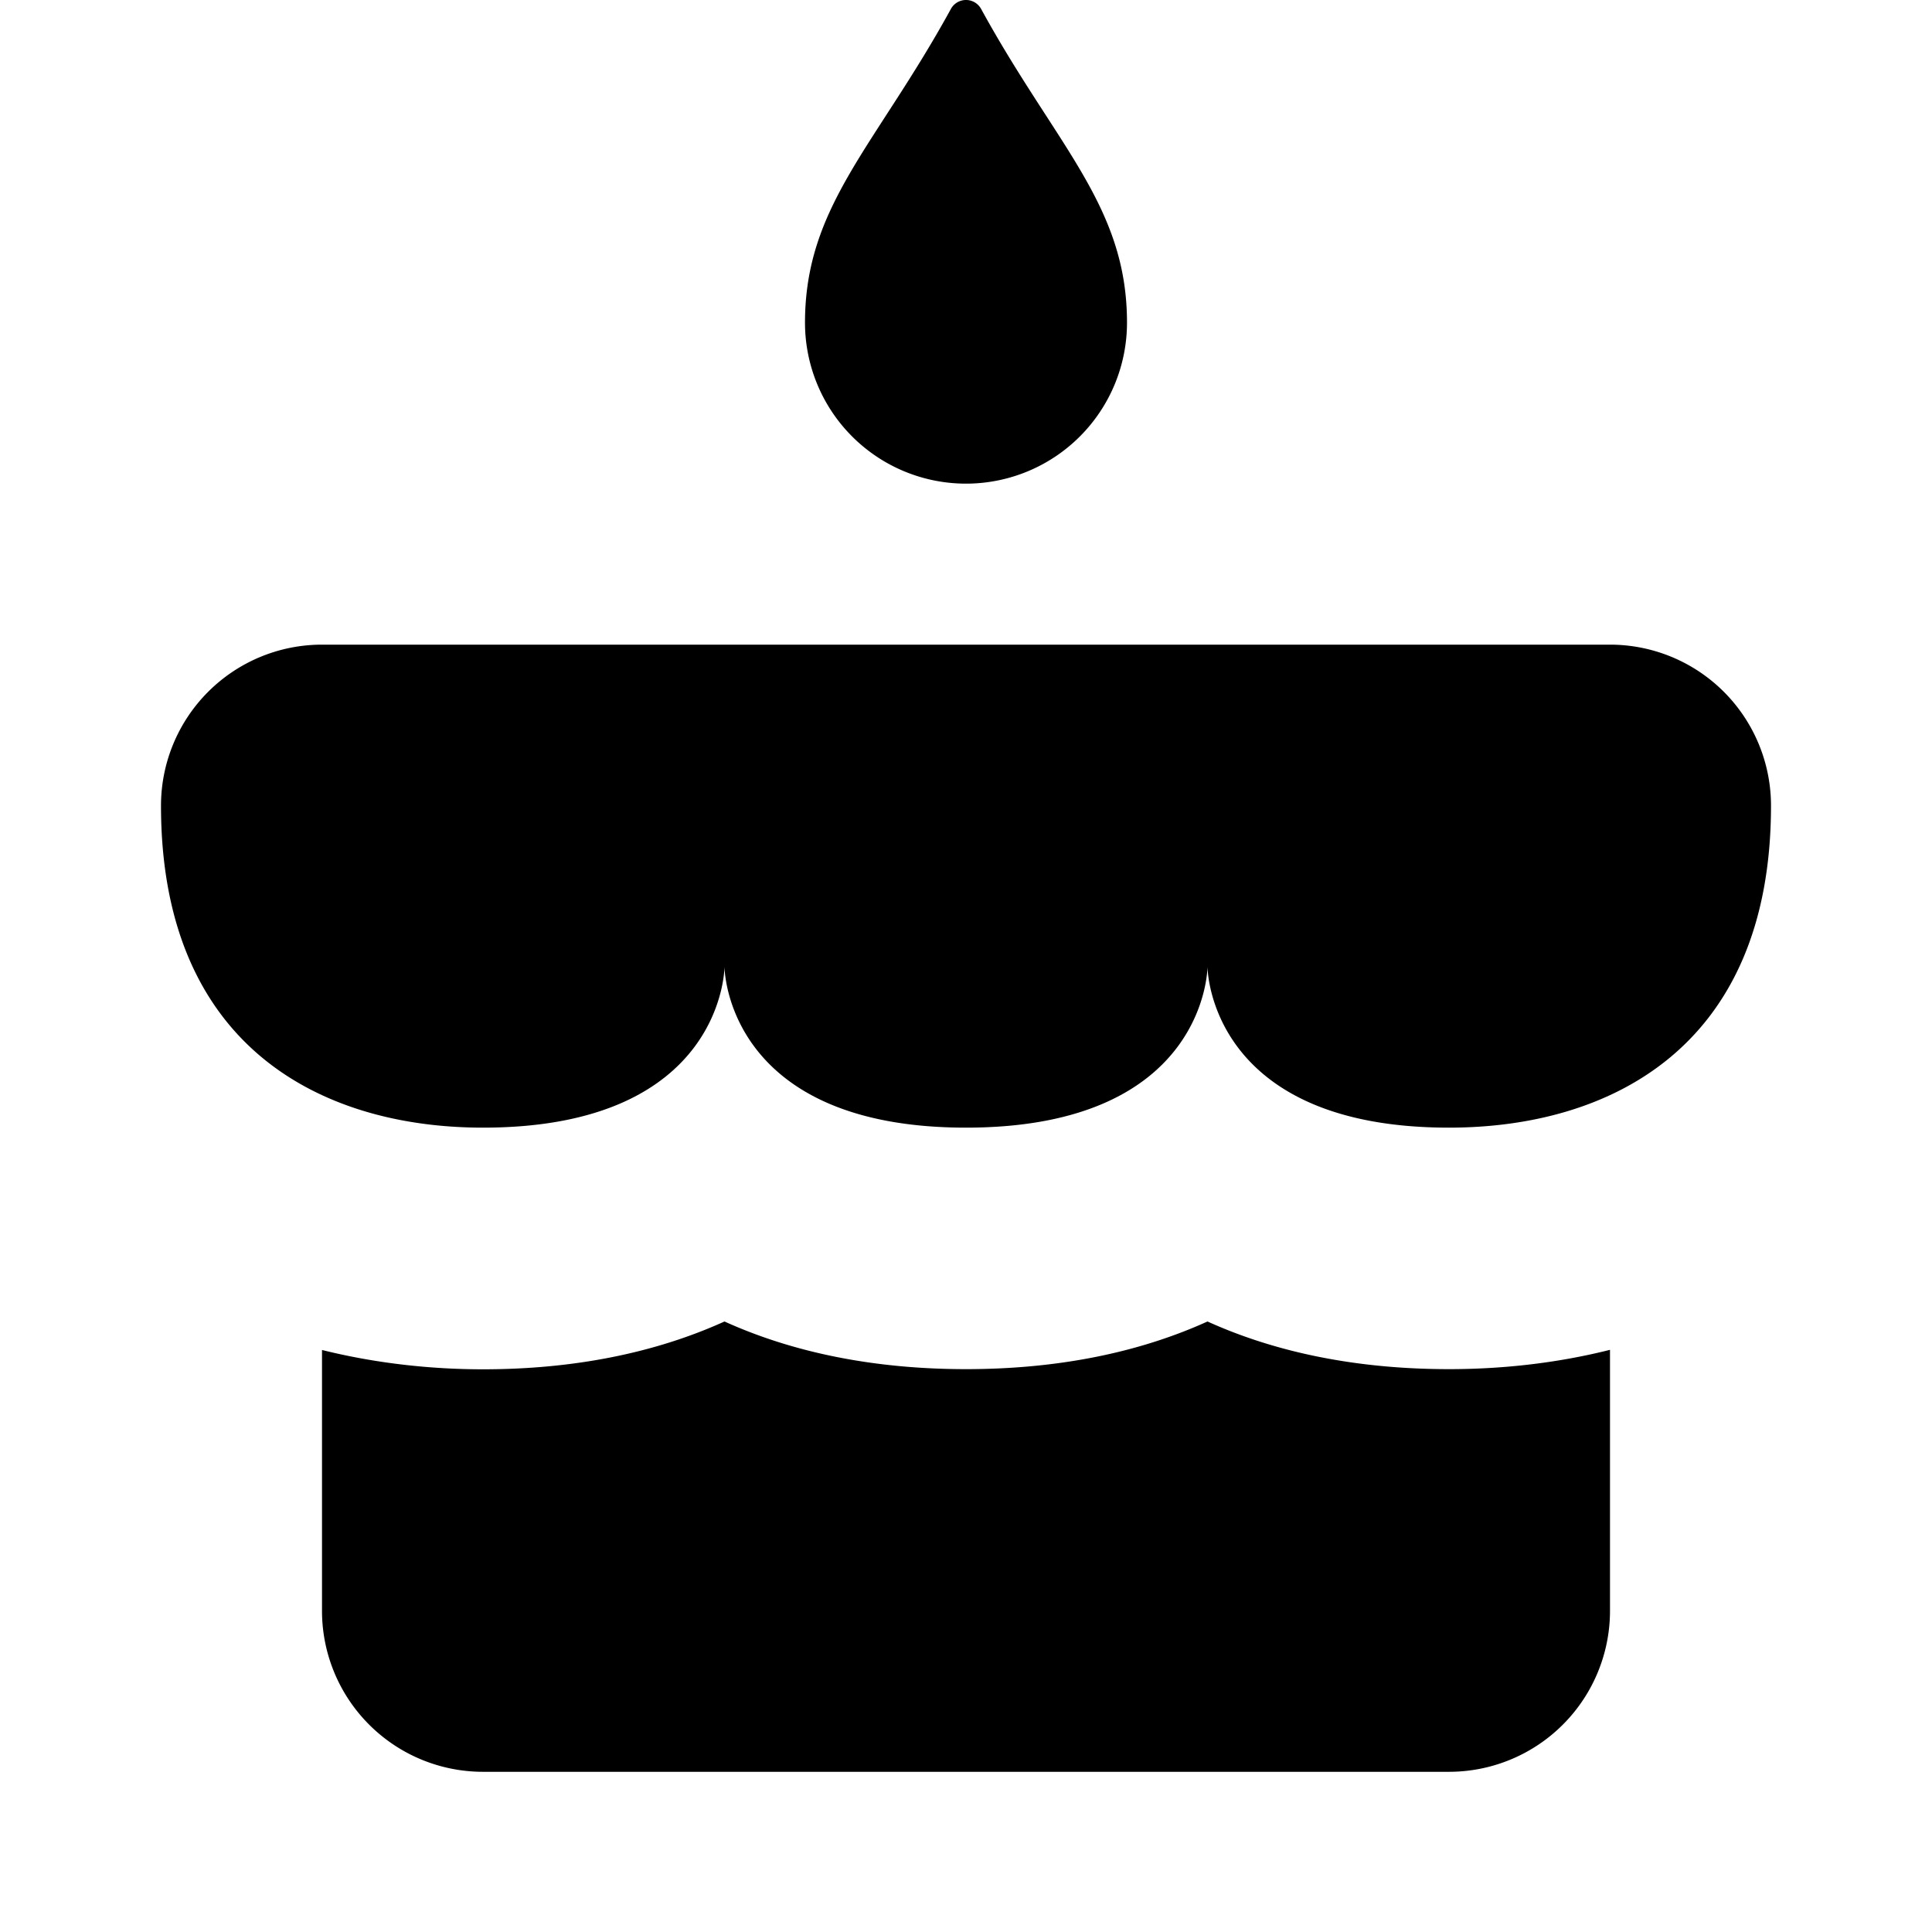 <svg xmlns="http://www.w3.org/2000/svg" width="12" height="12" fill="currentColor" viewBox="0 0 12 12"><path d="M10 8.385v1.62a1 1 0 0 1-1 1H3a1 1 0 0 1-1-1v-1.62c.346.086.688.12 1 .12.568 0 1.072-.103 1.5-.297.428.194.932.296 1.5.296s1.072-.102 1.5-.296c.428.194.932.296 1.5.296.312 0 .654-.033 1-.12ZM1 5.004a1 1 0 0 1 1-1h8a1 1 0 0 1 1 1c0 1.5-1 2-2 2-1.5 0-1.5-1-1.5-1s0 1-1.5 1-1.5-1-1.5-1 0 1-1.5 1c-1 0-2-.5-2-2ZM5.907.054a.107.107 0 0 1 .186 0C6.56.907 7 1.278 7 2.004a1 1 0 1 1-2 0c0-.726.44-1.097.907-1.95Z"/></svg>
